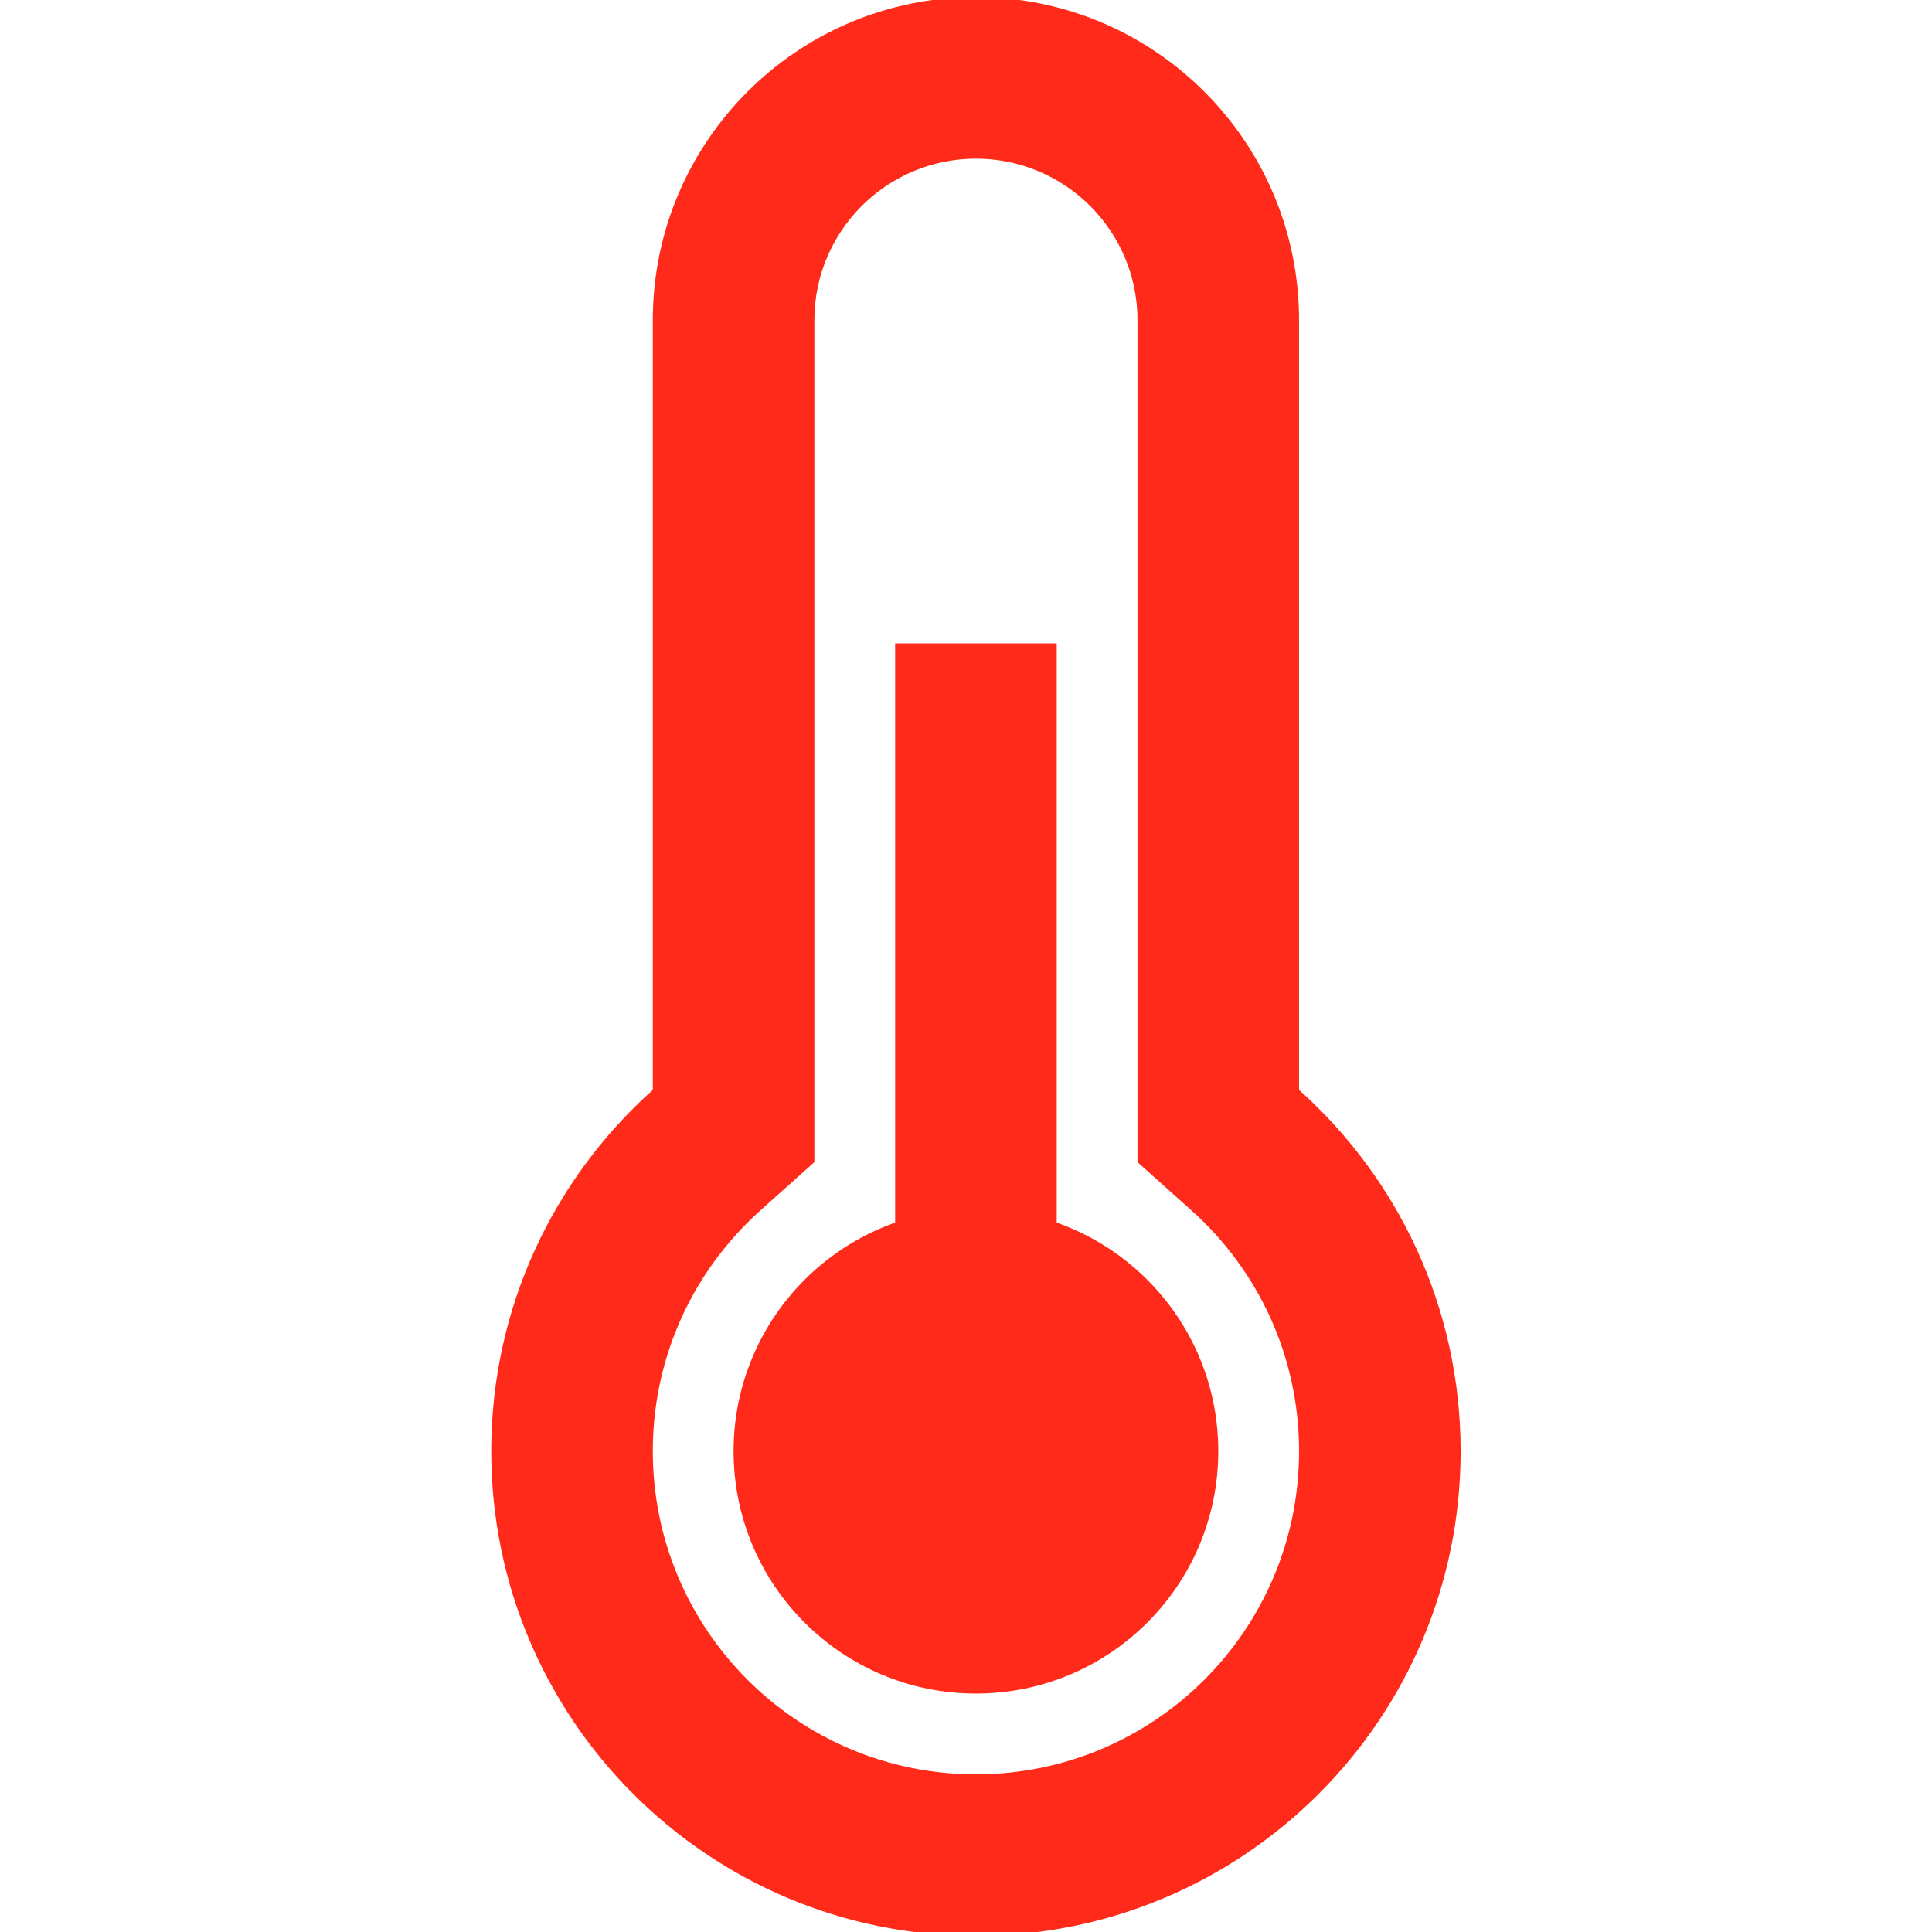 <?xml version="1.0" encoding="UTF-8" standalone="no"?>
<svg
   xmlns:dc="http://purl.org/dc/elements/1.1/"
   xmlns:cc="http://creativecommons.org/ns#"
   xmlns:rdf="http://www.w3.org/1999/02/22-rdf-syntax-ns#"
   xmlns:svg="http://www.w3.org/2000/svg"
   xmlns="http://www.w3.org/2000/svg"
   xmlns:sodipodi="http://sodipodi.sourceforge.net/DTD/sodipodi-0.dtd"
   xmlns:inkscape="http://www.inkscape.org/namespaces/inkscape"
   width="100"
   height="100"
   version="1.1"
   id="svg72"
   sodipodi:docname="air_temperature_high.svg"
   inkscape:version="0.92.3 (unknown)">
  <defs
     id="defs76" />
  <sodipodi:namedview
     pagecolor="#ffffff"
     bordercolor="#666666"
     borderopacity="1"
     objecttolerance="10"
     gridtolerance="10"
     guidetolerance="10"
     inkscape:pageopacity="0"
     inkscape:pageshadow="2"
     inkscape:window-width="1366"
     inkscape:window-height="713"
     id="namedview74"
     showgrid="false"
     inkscape:zoom="2.9555556"
     inkscape:cx="-18.609021"
     inkscape:cy="90"
     inkscape:window-x="0"
     inkscape:window-y="27"
     inkscape:window-maximized="1"
     inkscape:current-layer="g18" />
  <g
     id="g18">
    <g
       id="g4"
       transform="matrix(0.196,0,0,0.196,0.338,-0.15)"
       style="fill:#ff2a19;fill-opacity:1">
      <path
         id="path2"
         d="M 341.333,288.593 V 85.333 C 341.333,38.205 303.128,0 256,0 208.872,0 170.667,38.205 170.667,85.333 V 288.592 C 144.48,312.03 128,346.091 128,384 c 0,70.693 57.308,128 128,128 70.692,0 128,-57.307 128,-128 0,-37.909 -16.48,-71.97 -42.667,-95.407 z M 256,469.333 c -47.128,0 -85.333,-38.205 -85.333,-85.333 0,-24.637 10.441,-47.492 28.455,-63.615 l 14.212,-12.72 V 85.333 c 0,-23.564 19.103,-42.667 42.667,-42.667 23.564,0 42.667,19.102 42.667,42.667 v 222.332 l 14.212,12.72 c 18.014,16.123 28.455,38.977 28.455,63.615 -0.002,47.128 -38.207,85.333 -85.335,85.333 z"
         inkscape:connector-curvature="0"
         style="fill:#ff2a19;fill-opacity:1" />
    </g>
    <g
       id="g8"
       transform="matrix(0.196,0,0,0.196,0.338,-0.15)"
       style="fill:#ff2a19;fill-opacity:1">
      <rect
         id="rect6"
         height="256"
         width="42.667"
         y="170.667"
         x="234.667"
         style="fill:#ff2a19;fill-opacity:1" />
    </g>
    <g
       id="g12"
       transform="matrix(0.196,0,0,0.196,0.338,-0.15)"
       style="fill:#ff2a19;fill-opacity:1">
      <circle
         id="circle10"
         r="64"
         cy="384"
         cx="256"
         style="fill:#ff2a19;fill-opacity:1" />
    </g>
  </g>
</svg>
